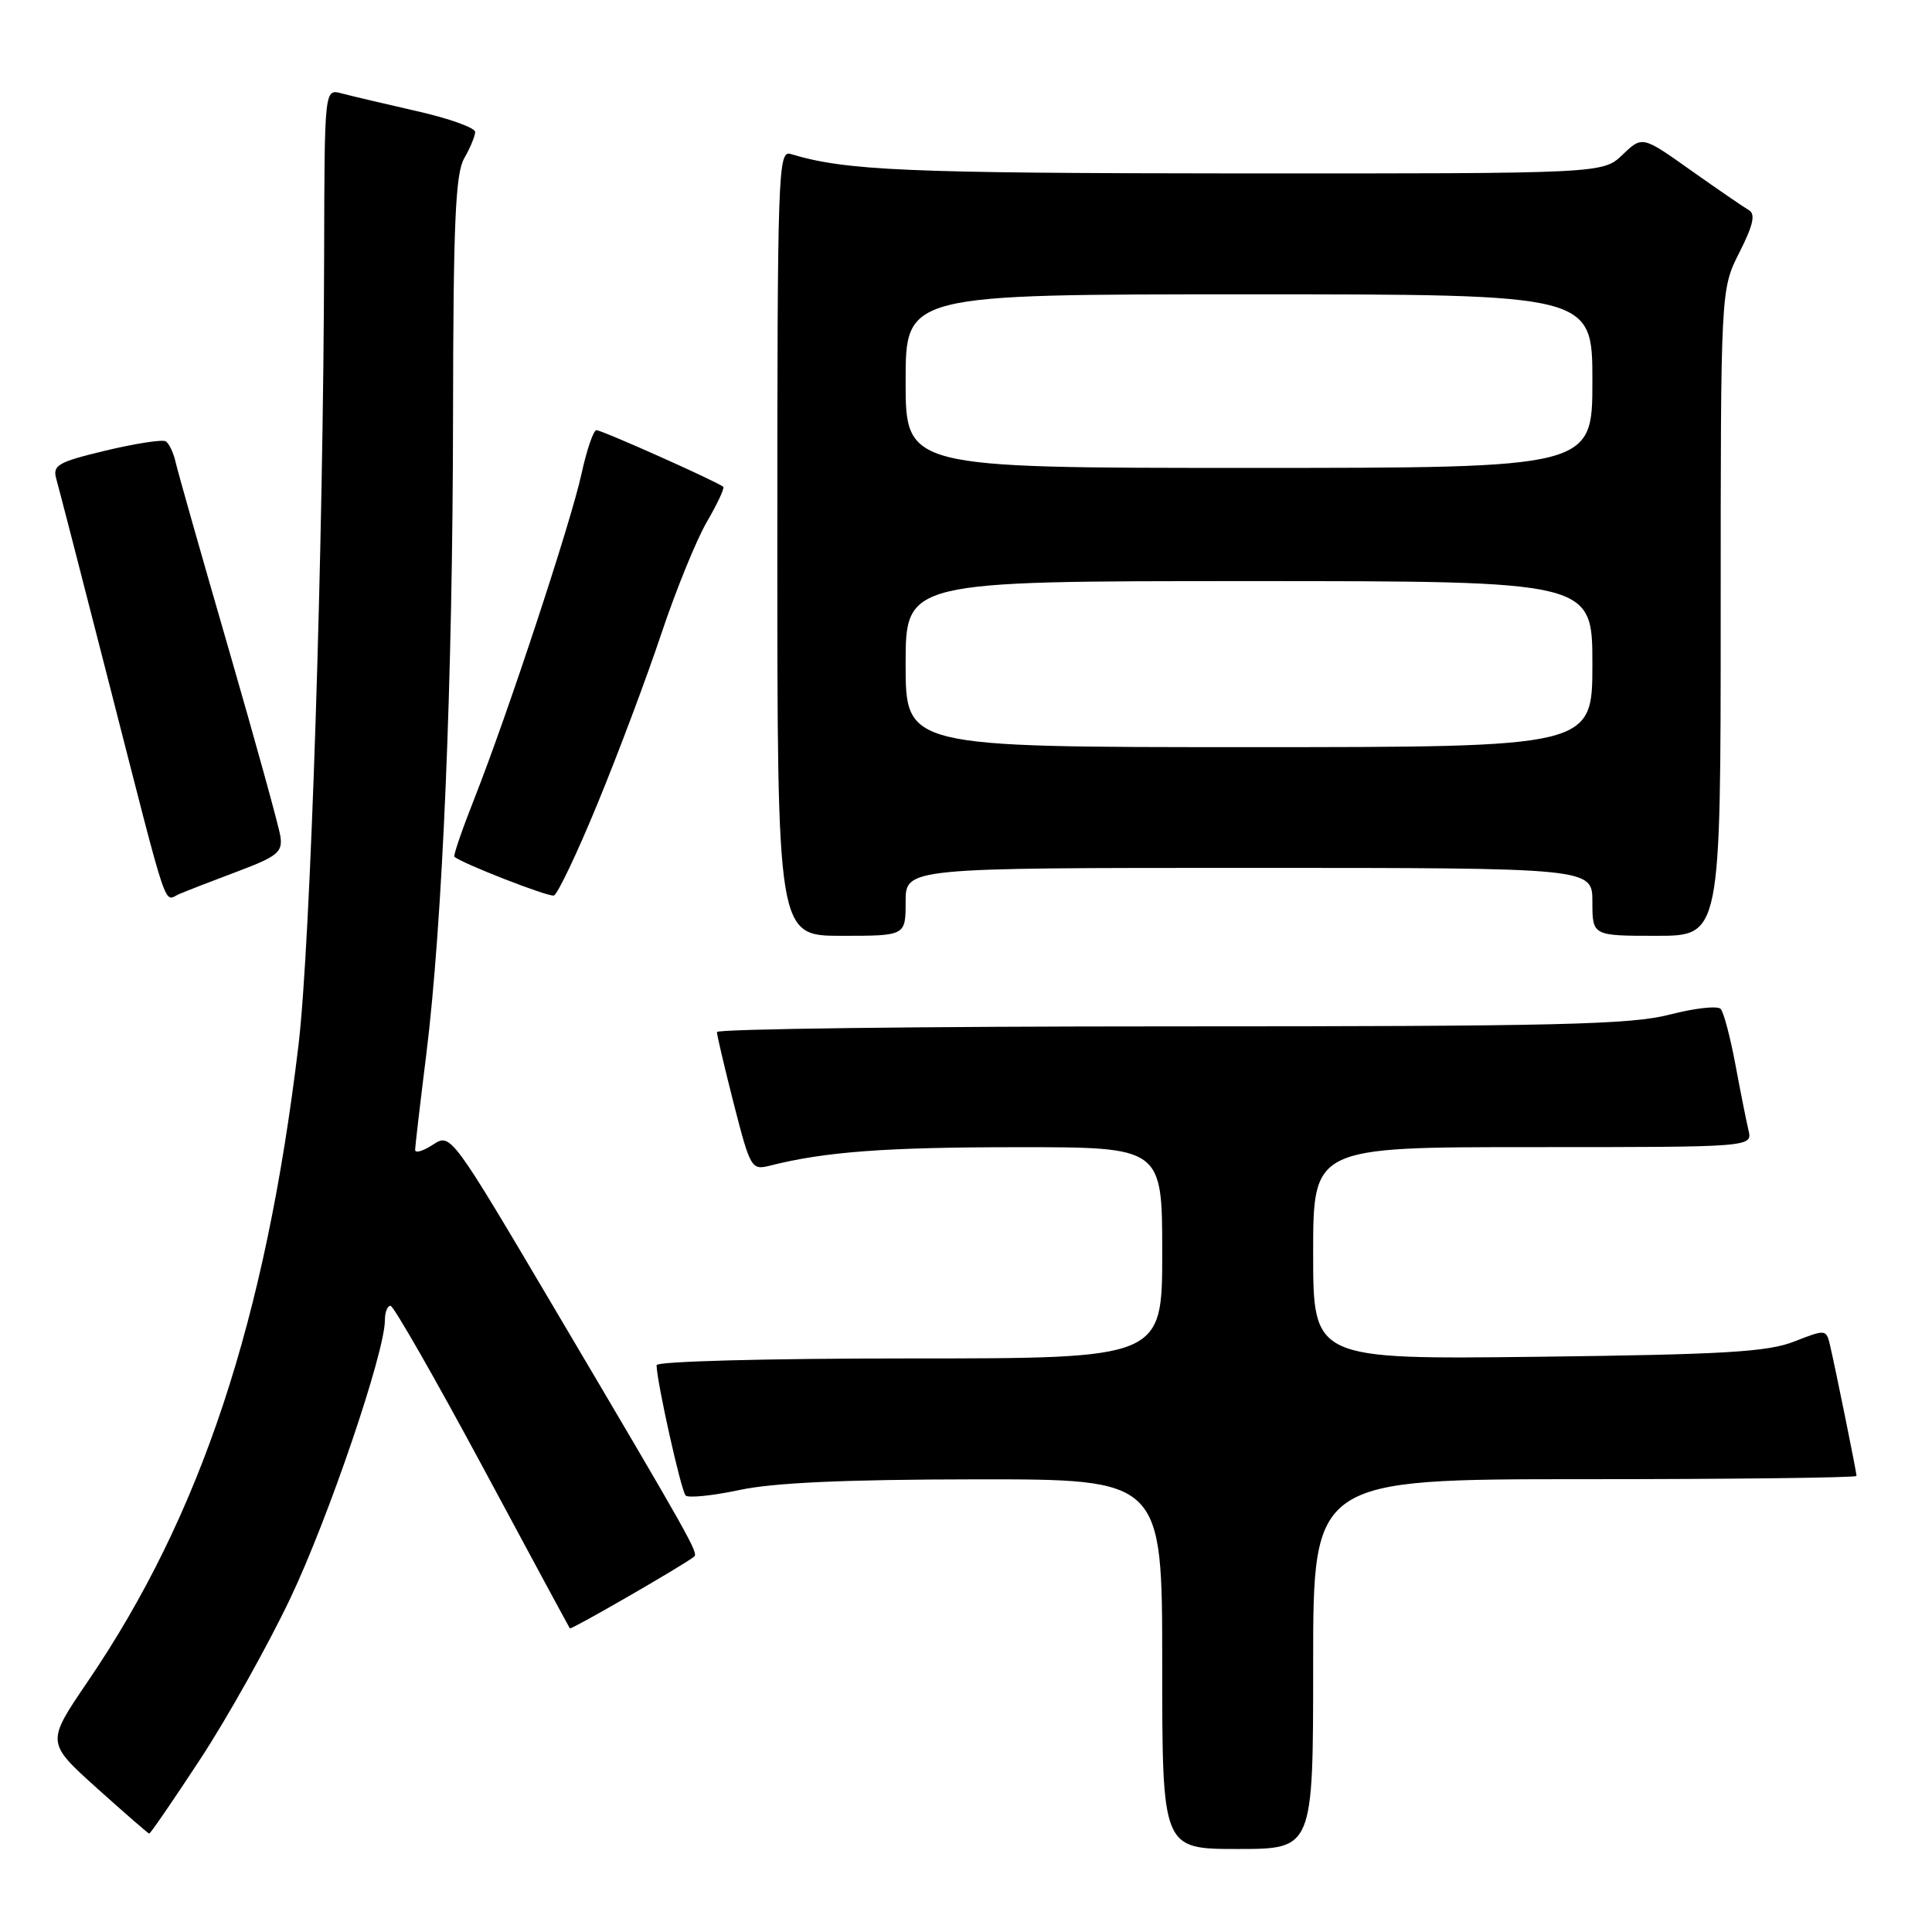 <?xml version="1.0" encoding="UTF-8" standalone="no"?>
<!DOCTYPE svg PUBLIC "-//W3C//DTD SVG 1.1//EN" "http://www.w3.org/Graphics/SVG/1.1/DTD/svg11.dtd" >
<svg xmlns="http://www.w3.org/2000/svg" xmlns:xlink="http://www.w3.org/1999/xlink" version="1.1" viewBox="0 0 256 256">
 <g >
 <path fill="currentColor"
d=" M 174.00 220.50 C 174.00 196.00 174.00 196.00 210.00 196.00 C 229.80 196.00 246.00 195.80 246.00 195.57 C 246.00 195.08 243.29 181.73 242.50 178.30 C 241.99 176.12 241.93 176.12 237.74 177.76 C 234.21 179.14 228.52 179.48 203.75 179.78 C 174.00 180.13 174.00 180.13 174.00 166.07 C 174.00 152.00 174.00 152.00 203.11 152.00 C 232.22 152.00 232.22 152.00 231.68 149.75 C 231.39 148.51 230.60 144.57 229.94 141.00 C 229.27 137.43 228.40 134.13 228.00 133.69 C 227.60 133.24 224.56 133.58 221.24 134.44 C 216.10 135.77 206.37 136.00 155.11 136.00 C 122.05 136.00 95.00 136.34 95.00 136.75 C 94.99 137.16 96.01 141.46 97.24 146.30 C 99.42 154.80 99.58 155.07 102.00 154.46 C 109.28 152.61 117.33 152.01 134.75 152.01 C 154.00 152.00 154.00 152.00 154.00 166.00 C 154.00 180.00 154.00 180.00 120.50 180.00 C 101.51 180.00 87.00 180.39 87.00 180.89 C 87.00 182.97 90.25 197.56 90.85 198.16 C 91.21 198.52 94.42 198.19 98.00 197.43 C 102.52 196.46 112.04 196.04 129.25 196.02 C 154.00 196.00 154.00 196.00 154.00 220.50 C 154.00 245.00 154.00 245.00 164.00 245.00 C 174.00 245.00 174.00 245.00 174.00 220.50 Z  M 26.58 233.03 C 30.17 227.54 35.53 217.97 38.48 211.76 C 43.55 201.09 51.00 179.19 51.00 174.94 C 51.00 173.87 51.34 173.01 51.75 173.03 C 52.16 173.04 57.63 182.61 63.91 194.28 C 70.18 205.95 75.40 215.62 75.51 215.77 C 75.67 215.99 90.63 207.36 91.98 206.26 C 92.57 205.78 91.48 203.84 73.73 173.82 C 59.73 150.13 59.73 150.13 57.36 151.68 C 56.06 152.53 55.00 152.84 55.01 152.37 C 55.01 151.89 55.67 146.25 56.47 139.83 C 58.65 122.40 59.99 90.34 60.03 55.00 C 60.06 29.58 60.35 23.02 61.50 21.00 C 62.29 19.62 62.95 18.05 62.96 17.49 C 62.98 16.94 59.51 15.69 55.25 14.73 C 50.99 13.76 46.49 12.70 45.25 12.37 C 43.00 11.77 43.00 11.77 42.95 33.63 C 42.86 72.42 41.15 125.15 39.55 138.50 C 35.18 174.99 26.64 200.76 11.60 222.85 C 6.13 230.89 6.13 230.89 12.81 236.91 C 16.49 240.22 19.62 242.94 19.77 242.96 C 19.92 242.98 22.99 238.51 26.58 233.03 Z  M 120.00 119.50 C 120.00 115.00 120.00 115.00 165.50 115.00 C 211.00 115.00 211.00 115.00 211.00 119.50 C 211.00 124.00 211.00 124.00 219.50 124.00 C 228.00 124.00 228.00 124.00 228.00 81.17 C 228.00 38.34 228.00 38.34 230.48 33.45 C 232.32 29.80 232.64 28.37 231.73 27.84 C 231.05 27.45 227.60 25.08 224.05 22.57 C 217.61 18.00 217.61 18.00 215.00 20.50 C 212.39 23.00 212.39 23.00 163.95 22.98 C 119.97 22.95 112.05 22.61 104.75 20.40 C 103.10 19.90 103.00 22.81 103.00 71.93 C 103.00 124.00 103.00 124.00 111.50 124.00 C 120.00 124.00 120.00 124.00 120.00 119.50 Z  M 31.50 115.46 C 36.74 113.49 37.46 112.91 37.16 110.85 C 36.97 109.56 33.88 98.38 30.30 86.00 C 26.71 73.62 23.55 62.48 23.27 61.24 C 22.99 59.99 22.40 58.75 21.96 58.48 C 21.53 58.21 17.95 58.76 14.02 59.70 C 7.65 61.23 6.94 61.64 7.46 63.46 C 7.78 64.58 10.98 76.97 14.57 91.00 C 22.51 122.00 21.64 119.37 23.76 118.46 C 24.72 118.05 28.20 116.70 31.50 115.46 Z  M 79.19 106.45 C 81.90 99.88 85.69 89.78 87.62 84.00 C 89.55 78.22 92.27 71.55 93.65 69.17 C 95.04 66.79 96.02 64.69 95.84 64.51 C 95.23 63.91 79.77 57.00 79.03 57.00 C 78.64 57.00 77.75 59.59 77.06 62.75 C 75.65 69.23 67.25 94.69 62.83 105.88 C 61.23 109.93 60.05 113.37 60.21 113.52 C 61.14 114.38 72.65 118.87 73.39 118.66 C 73.87 118.52 76.49 113.03 79.19 106.45 Z  M 120.00 88.00 C 120.00 77.00 120.00 77.00 165.50 77.00 C 211.00 77.00 211.00 77.00 211.00 88.00 C 211.00 99.00 211.00 99.00 165.50 99.00 C 120.00 99.00 120.00 99.00 120.00 88.00 Z  M 120.00 50.50 C 120.00 39.00 120.00 39.00 165.50 39.00 C 211.00 39.00 211.00 39.00 211.00 50.50 C 211.00 62.00 211.00 62.00 165.50 62.00 C 120.00 62.00 120.00 62.00 120.00 50.50 Z "/>
</g>
</svg>